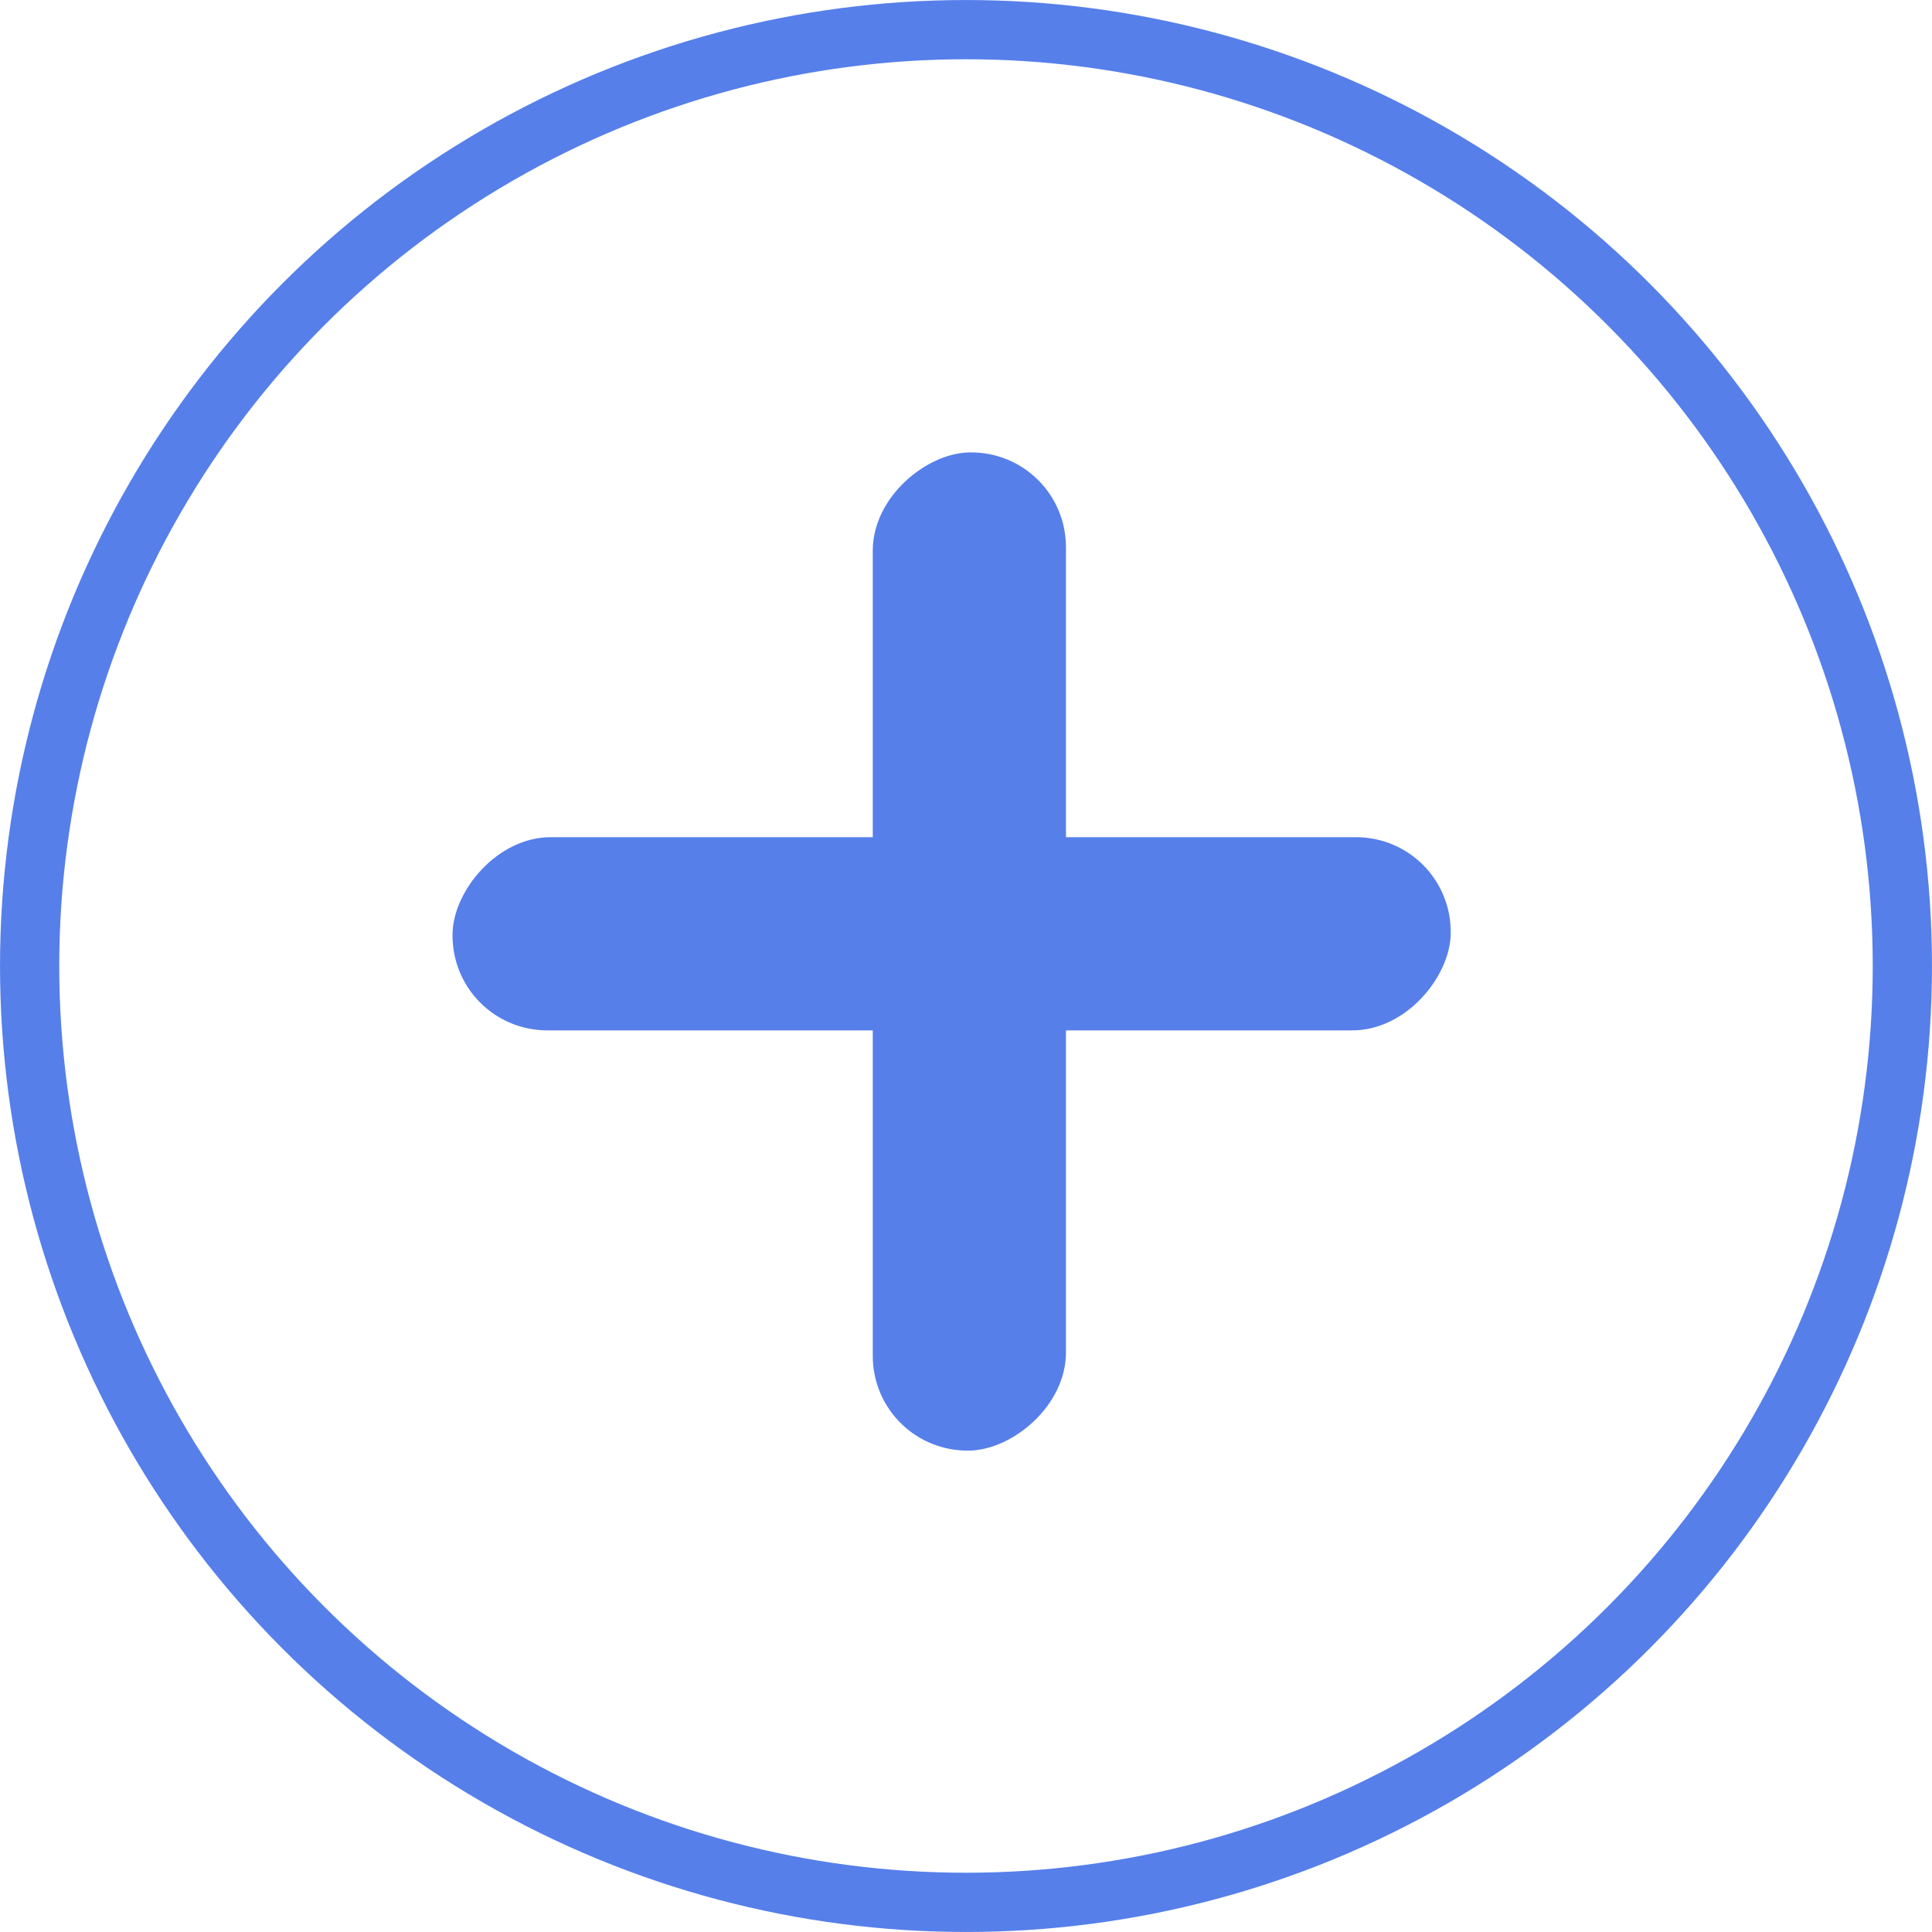 <svg width="50" height="50" viewBox="0 0 50 50" fill="none" xmlns="http://www.w3.org/2000/svg">
<rect width="25.833" height="5" rx="2.5" transform="matrix(-4.37114e-08 1 -1 0.017 27.587 11.666)" fill="#567FEA"/>
<rect width="25.833" height="5" rx="2.5" transform="matrix(-1 -8.74228e-08 -0.017 1 37.587 21.666)" fill="#567FEA"/>
<circle cx="25" cy="25" r="24.233" stroke="#567FEA" stroke-width="1.533"/>
</svg>
